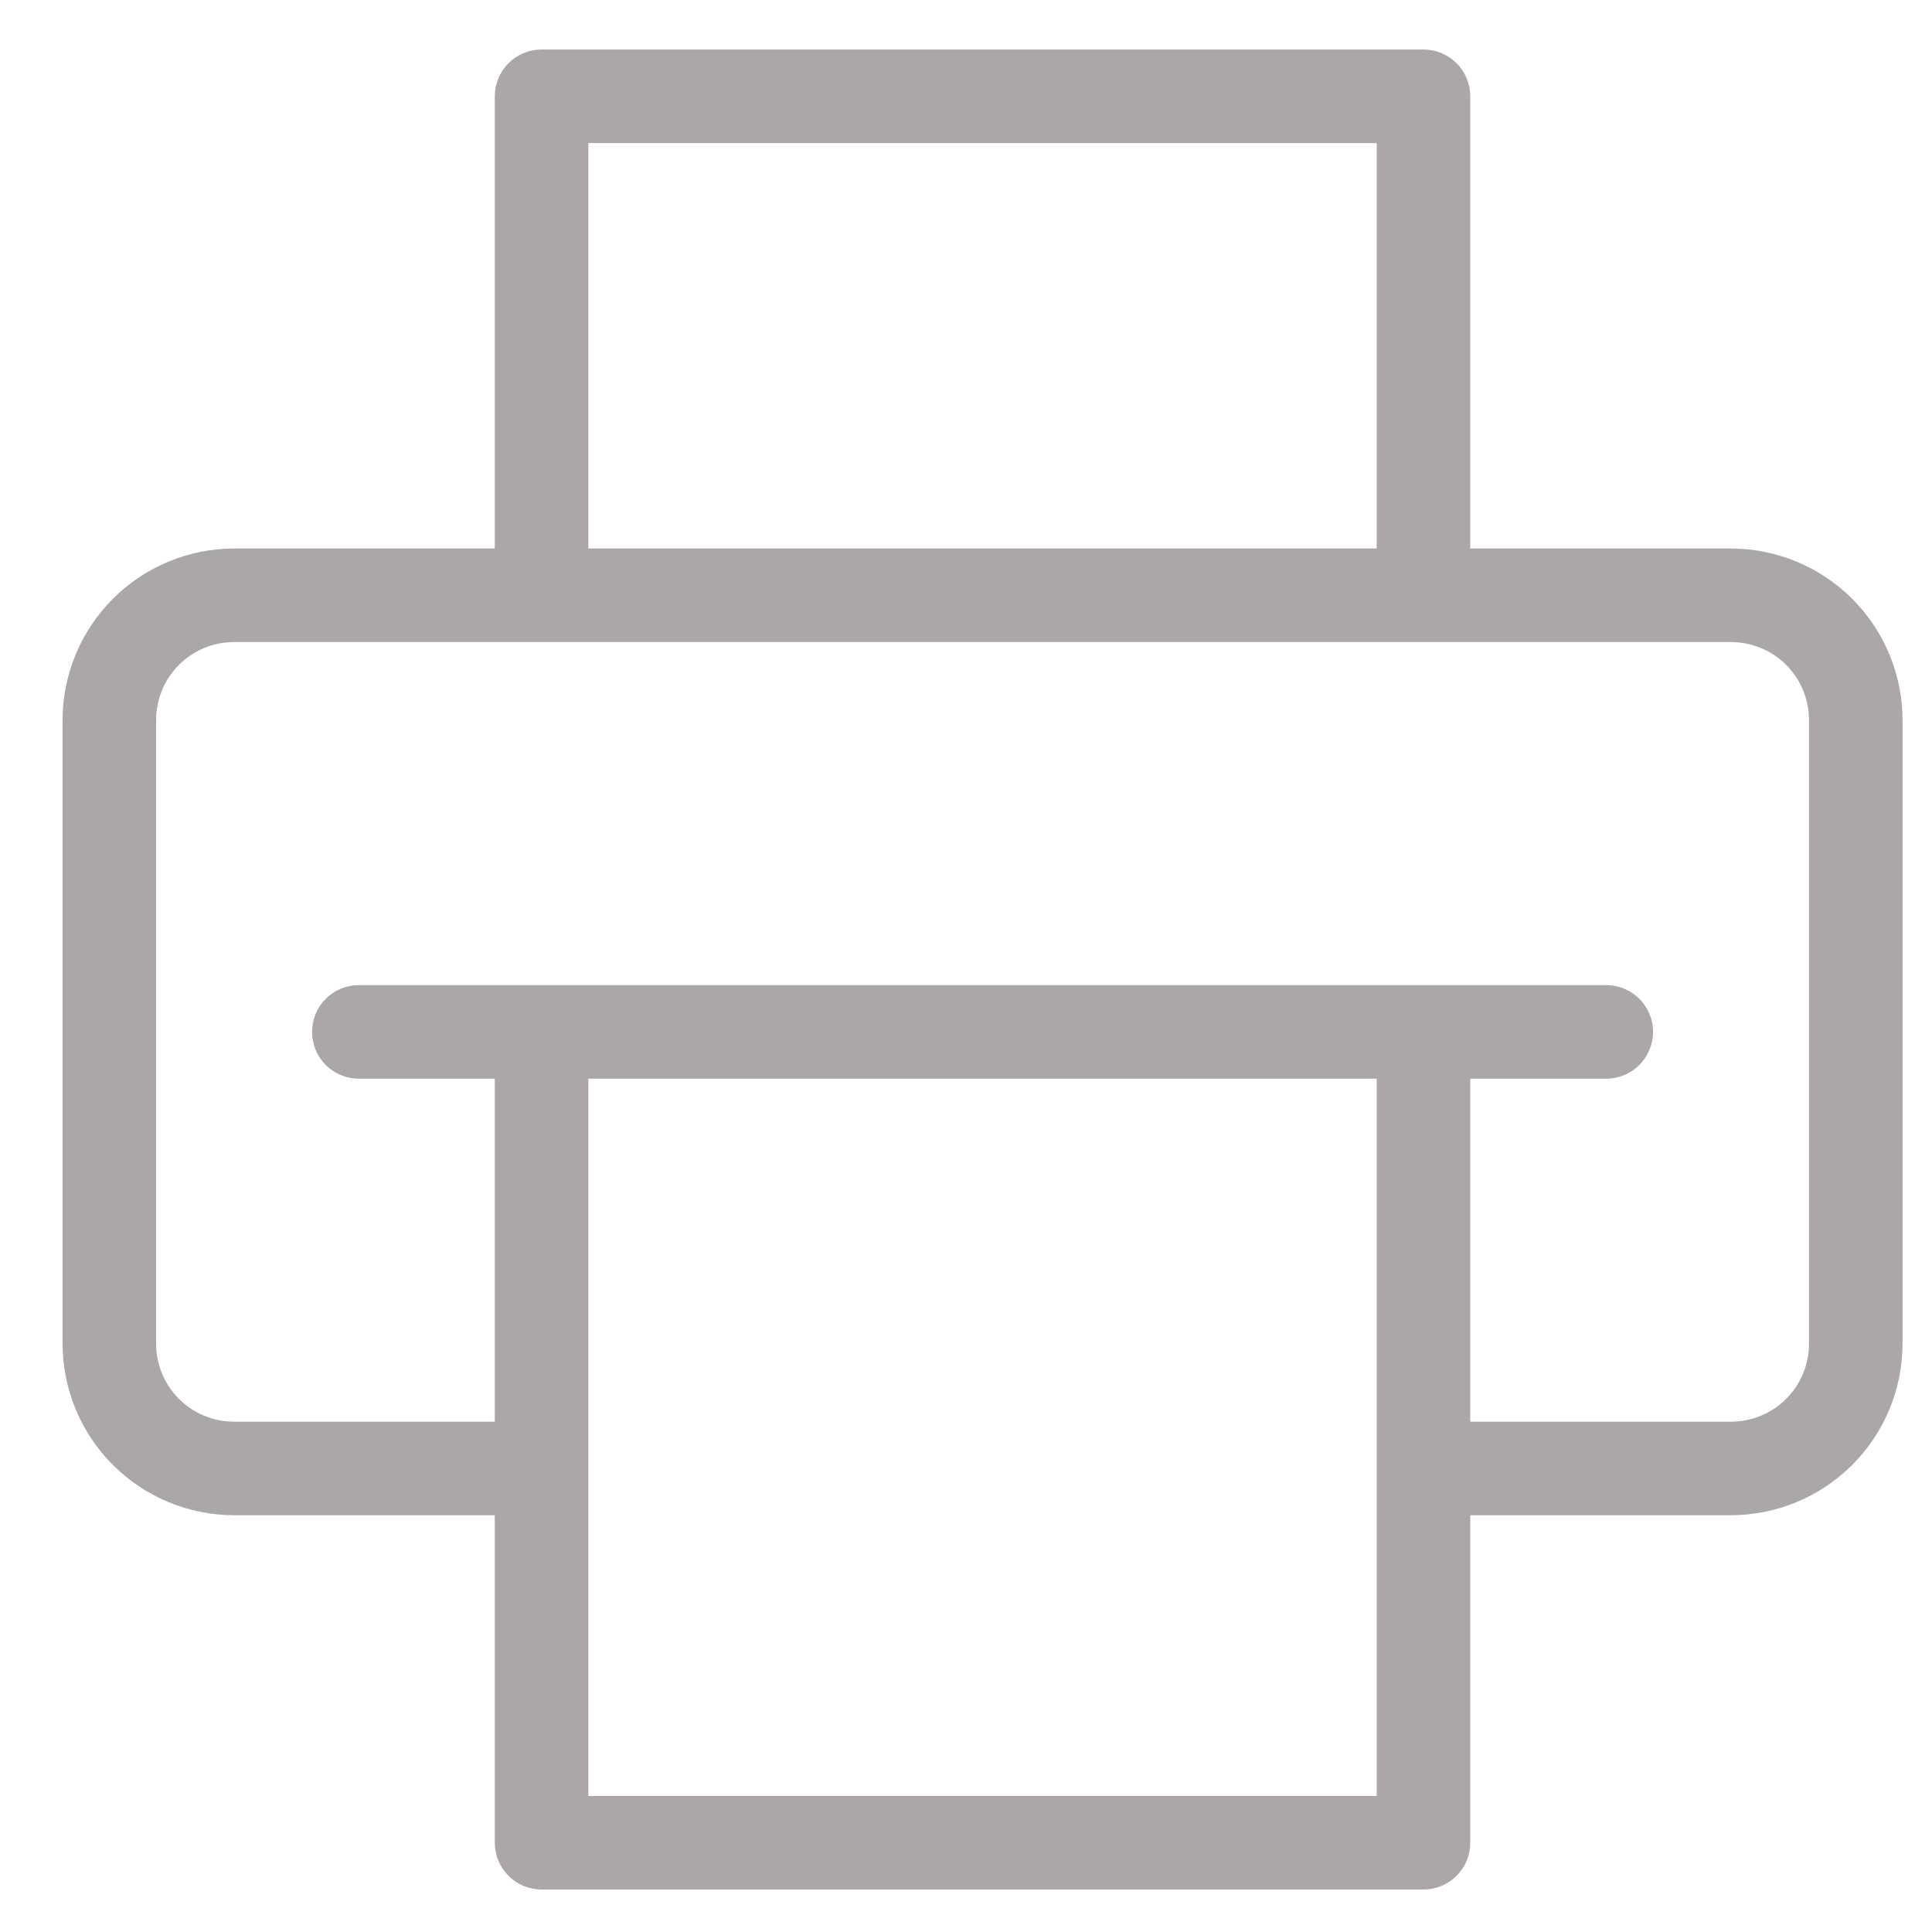 <svg width="21" height="21" viewBox="0 0 21 21" fill="none" xmlns="http://www.w3.org/2000/svg">
<path d="M18.815 5.962H15.981V1.047C15.981 0.912 15.928 0.782 15.832 0.687C15.737 0.592 15.608 0.538 15.473 0.538H5.886C5.752 0.538 5.622 0.592 5.527 0.687C5.432 0.782 5.378 0.912 5.378 1.047V5.962H2.544C2.05 5.963 1.576 6.159 1.227 6.509C0.877 6.858 0.681 7.332 0.68 7.826V14.606C0.681 15.1 0.877 15.574 1.227 15.923C1.576 16.273 2.05 16.469 2.544 16.47H5.378V20.03C5.378 20.165 5.432 20.294 5.527 20.389C5.622 20.485 5.752 20.538 5.886 20.538H15.473C15.608 20.538 15.737 20.485 15.832 20.389C15.928 20.294 15.981 20.165 15.981 20.03V16.47H18.815C19.309 16.469 19.783 16.273 20.133 15.923C20.482 15.574 20.679 15.1 20.68 14.606V7.826C20.679 7.332 20.482 6.858 20.133 6.509C19.783 6.159 19.309 5.963 18.815 5.962ZM6.395 1.555H14.964V5.962H6.395V1.555ZM14.964 19.521H6.395V11.725H14.964V19.521ZM19.663 14.606C19.663 14.831 19.573 15.046 19.415 15.205C19.256 15.364 19.04 15.453 18.815 15.453H15.981V11.725H17.459C17.594 11.725 17.724 11.671 17.819 11.576C17.914 11.48 17.968 11.351 17.968 11.216C17.968 11.081 17.914 10.952 17.819 10.857C17.724 10.761 17.594 10.708 17.459 10.708H3.9C3.765 10.708 3.636 10.761 3.54 10.857C3.445 10.952 3.392 11.081 3.392 11.216C3.392 11.351 3.445 11.48 3.54 11.576C3.636 11.671 3.765 11.725 3.9 11.725H5.378V15.453H2.544C2.319 15.453 2.104 15.364 1.945 15.205C1.786 15.046 1.697 14.831 1.697 14.606V7.826C1.697 7.601 1.786 7.386 1.945 7.227C2.104 7.068 2.319 6.979 2.544 6.979H18.815C19.04 6.979 19.256 7.068 19.415 7.227C19.573 7.386 19.663 7.601 19.663 7.826V14.606Z" fill="#ABA7A7"/>
</svg>
